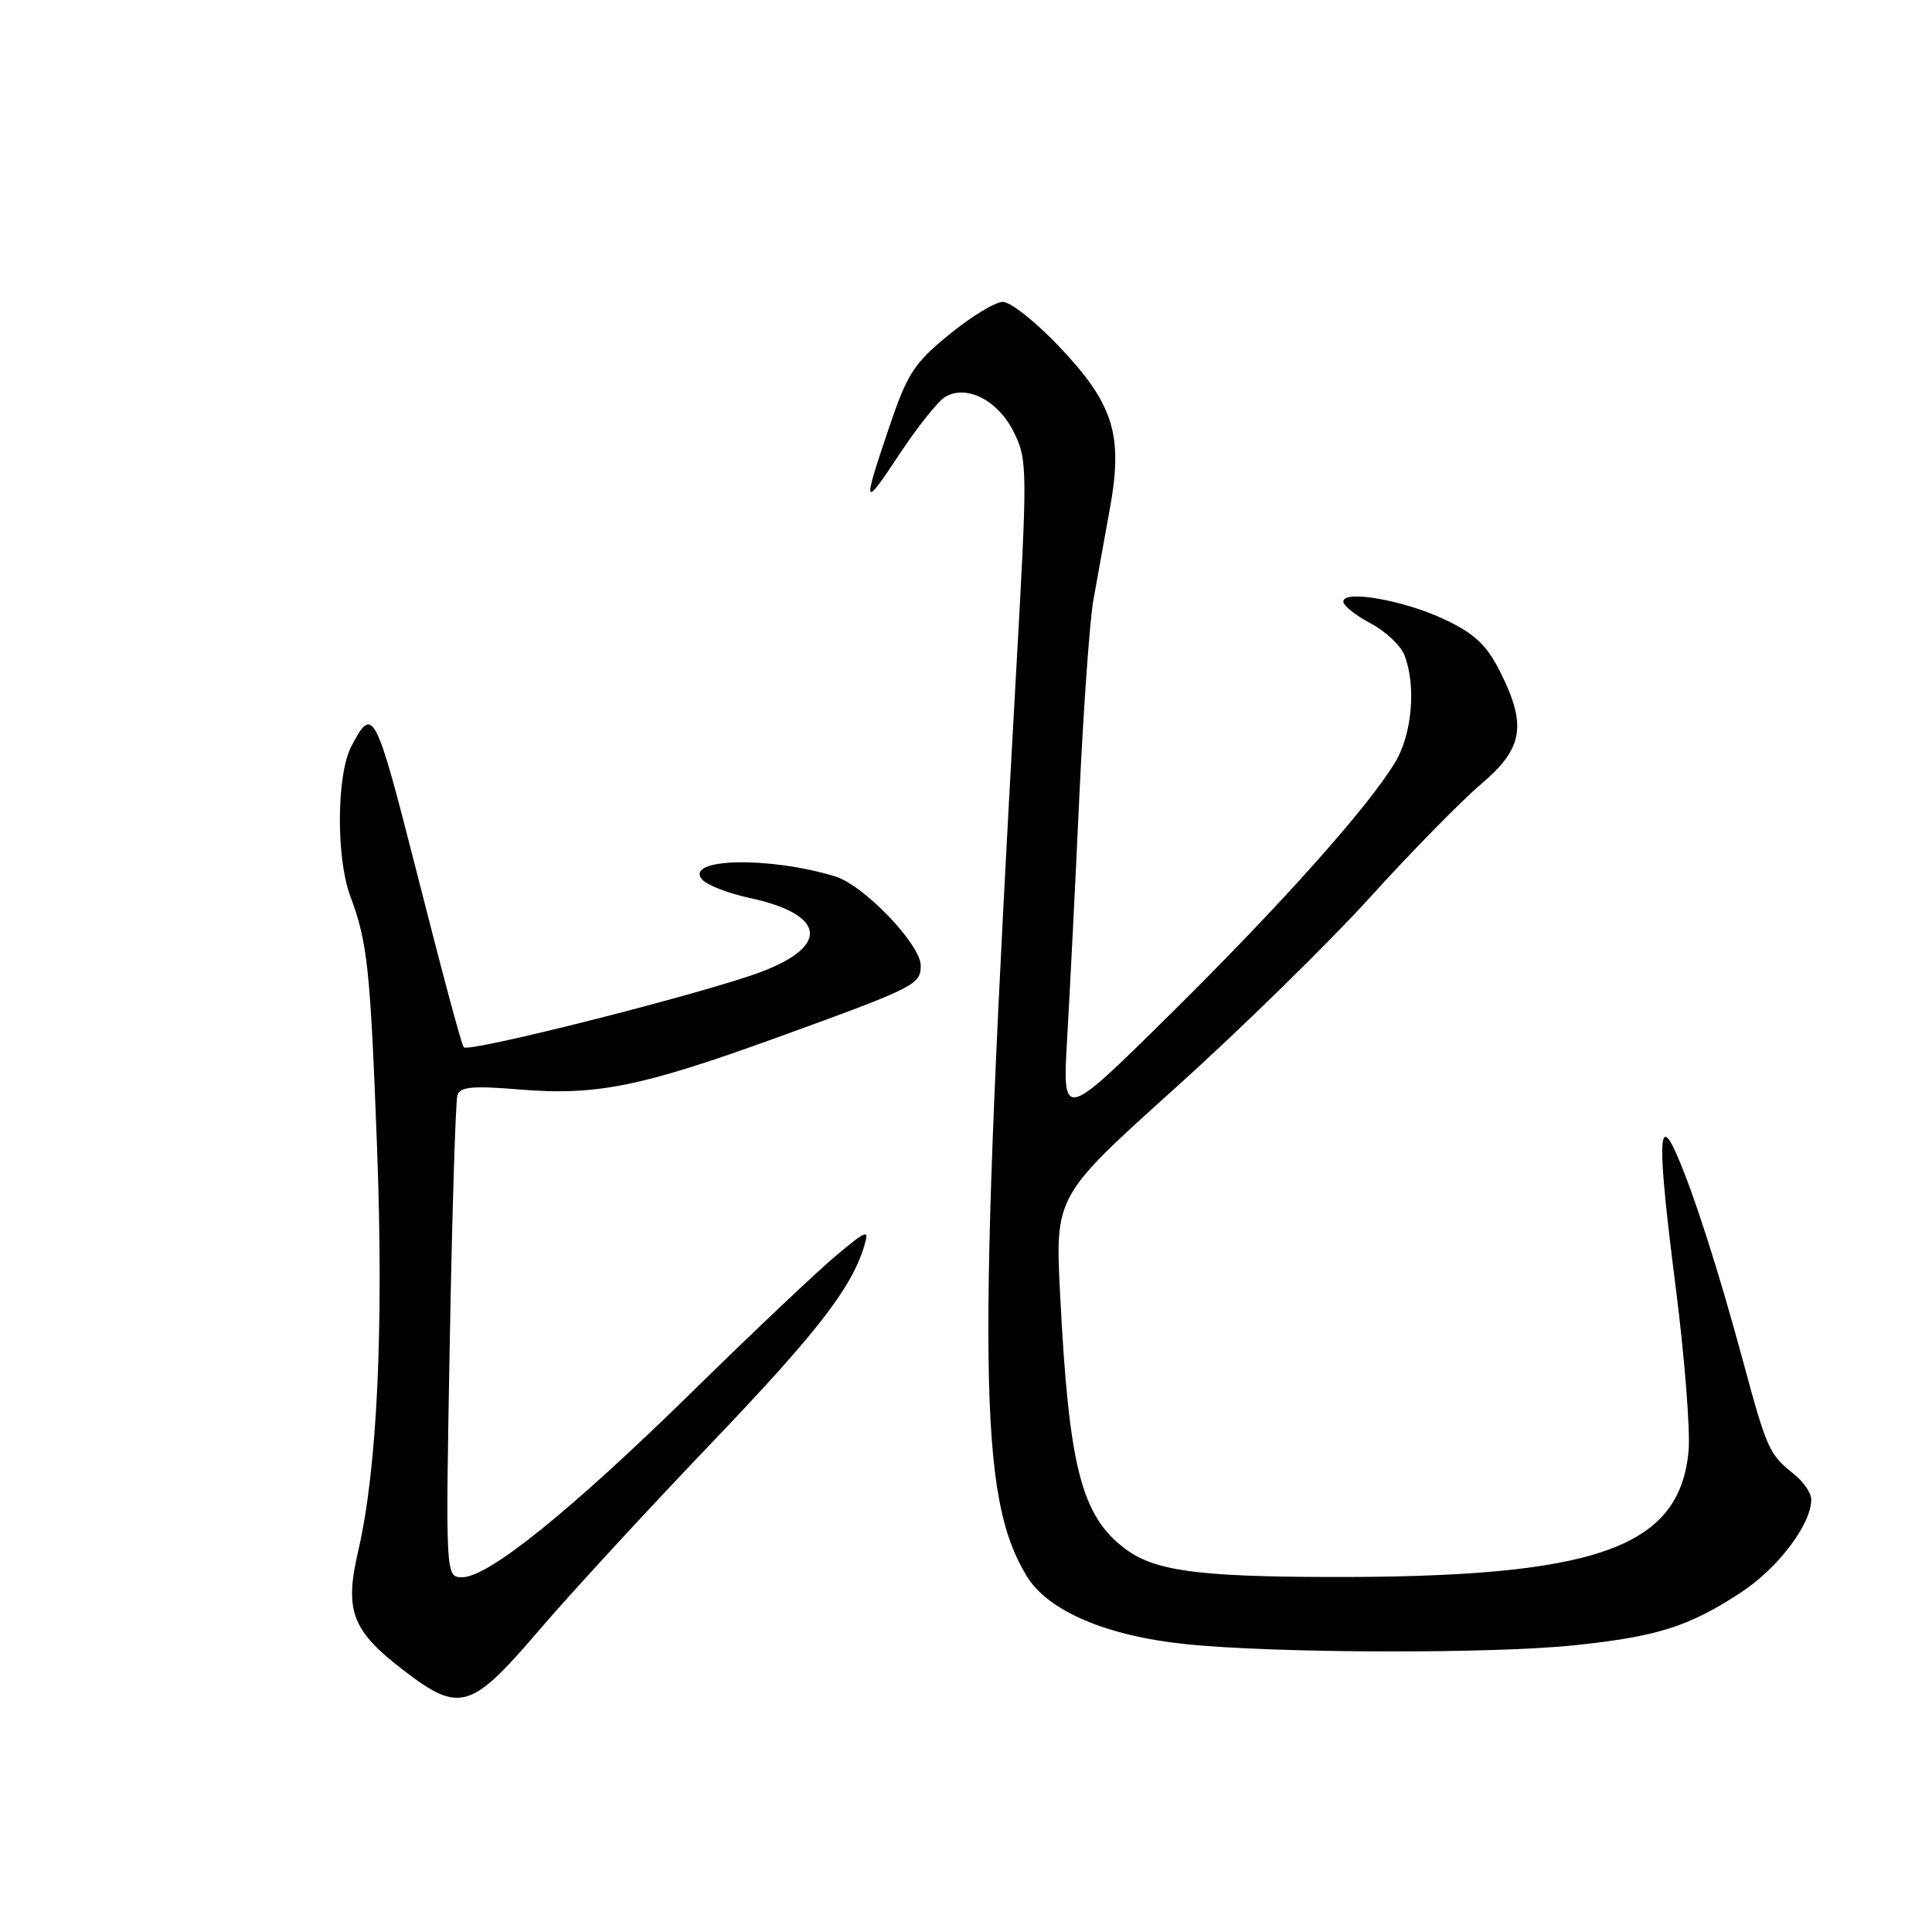 <?xml version="1.0" encoding="UTF-8" standalone="no"?>
<!DOCTYPE svg PUBLIC "-//W3C//DTD SVG 1.1//EN" "http://www.w3.org/Graphics/SVG/1.1/DTD/svg11.dtd" >
<svg xmlns="http://www.w3.org/2000/svg" xmlns:xlink="http://www.w3.org/1999/xlink" version="1.1" viewBox="0 0 256 256">
 <g >
 <path fill="currentColor"
d=" M 71.32 216.14 C 75.49 211.27 85.68 200.20 93.97 191.53 C 108.22 176.64 112.84 170.69 114.52 165.08 C 115.19 162.85 114.91 162.94 110.87 166.30 C 108.47 168.29 99.87 176.42 91.77 184.37 C 75.66 200.16 64.74 208.98 61.26 208.99 C 59.03 209.00 59.03 209.00 59.60 177.75 C 59.91 160.56 60.37 145.87 60.61 145.11 C 60.96 144.00 62.63 143.85 68.81 144.36 C 79.02 145.21 84.99 144.00 103.18 137.40 C 121.31 130.82 122.00 130.47 122.00 127.94 C 122.00 125.15 114.47 117.29 110.67 116.13 C 101.92 113.46 90.68 113.70 93.02 116.52 C 93.63 117.26 96.45 118.36 99.27 118.97 C 109.41 121.14 110.04 125.34 100.75 128.82 C 93.17 131.65 62.14 139.51 61.46 138.77 C 61.15 138.44 58.93 130.16 54.94 114.50 C 49.73 94.09 49.38 93.43 46.53 98.95 C 44.59 102.70 44.53 113.69 46.41 118.73 C 48.70 124.84 49.07 128.35 49.96 152.00 C 50.86 176.01 49.99 194.61 47.47 205.49 C 45.61 213.49 46.61 216.09 53.65 221.46 C 60.89 226.99 62.45 226.52 71.32 216.14 Z  M 208.70 218.00 C 219.65 216.84 223.78 215.53 230.67 211.02 C 235.60 207.79 240.00 201.98 240.00 198.69 C 240.00 197.84 238.97 196.32 237.70 195.32 C 234.43 192.72 234.12 192.05 230.95 180.32 C 227.71 168.35 224.44 158.14 222.18 153.00 C 219.66 147.25 219.62 151.59 222.01 170.33 C 223.22 179.77 224.00 189.67 223.74 192.32 C 222.51 205.20 211.39 209.06 175.79 208.96 C 158.63 208.91 152.99 208.12 149.14 205.26 C 143.28 200.89 141.63 194.45 140.47 171.50 C 139.81 158.50 139.81 158.50 155.66 144.23 C 164.37 136.39 176.00 125.01 181.50 118.94 C 187.00 112.88 193.64 106.11 196.25 103.90 C 201.84 99.17 202.35 96.10 198.75 88.96 C 197.00 85.49 195.40 83.97 191.50 82.12 C 186.12 79.55 178.00 78.11 178.00 79.71 C 178.00 80.25 179.62 81.54 181.60 82.59 C 183.59 83.64 185.61 85.54 186.10 86.82 C 187.67 90.86 187.11 97.30 184.87 101.00 C 181.23 107.03 169.67 119.96 154.95 134.50 C 140.77 148.50 140.77 148.50 141.41 137.50 C 141.76 131.45 142.49 117.05 143.02 105.50 C 143.56 93.95 144.39 82.25 144.88 79.50 C 145.37 76.75 146.36 71.28 147.07 67.35 C 148.85 57.59 147.54 53.47 140.26 45.83 C 137.20 42.62 133.88 40.00 132.89 40.00 C 131.89 40.00 128.70 41.93 125.81 44.30 C 121.12 48.12 120.24 49.47 117.84 56.55 C 114.22 67.25 114.33 67.53 119.25 60.08 C 121.59 56.55 124.26 53.20 125.20 52.62 C 128.04 50.87 132.27 53.04 134.36 57.31 C 136.16 60.98 136.16 62.08 134.60 89.81 C 129.44 181.61 129.64 198.31 136.06 208.86 C 138.85 213.45 146.57 216.76 157.06 217.85 C 168.80 219.08 197.66 219.16 208.70 218.00 Z "/>
</g>
</svg>